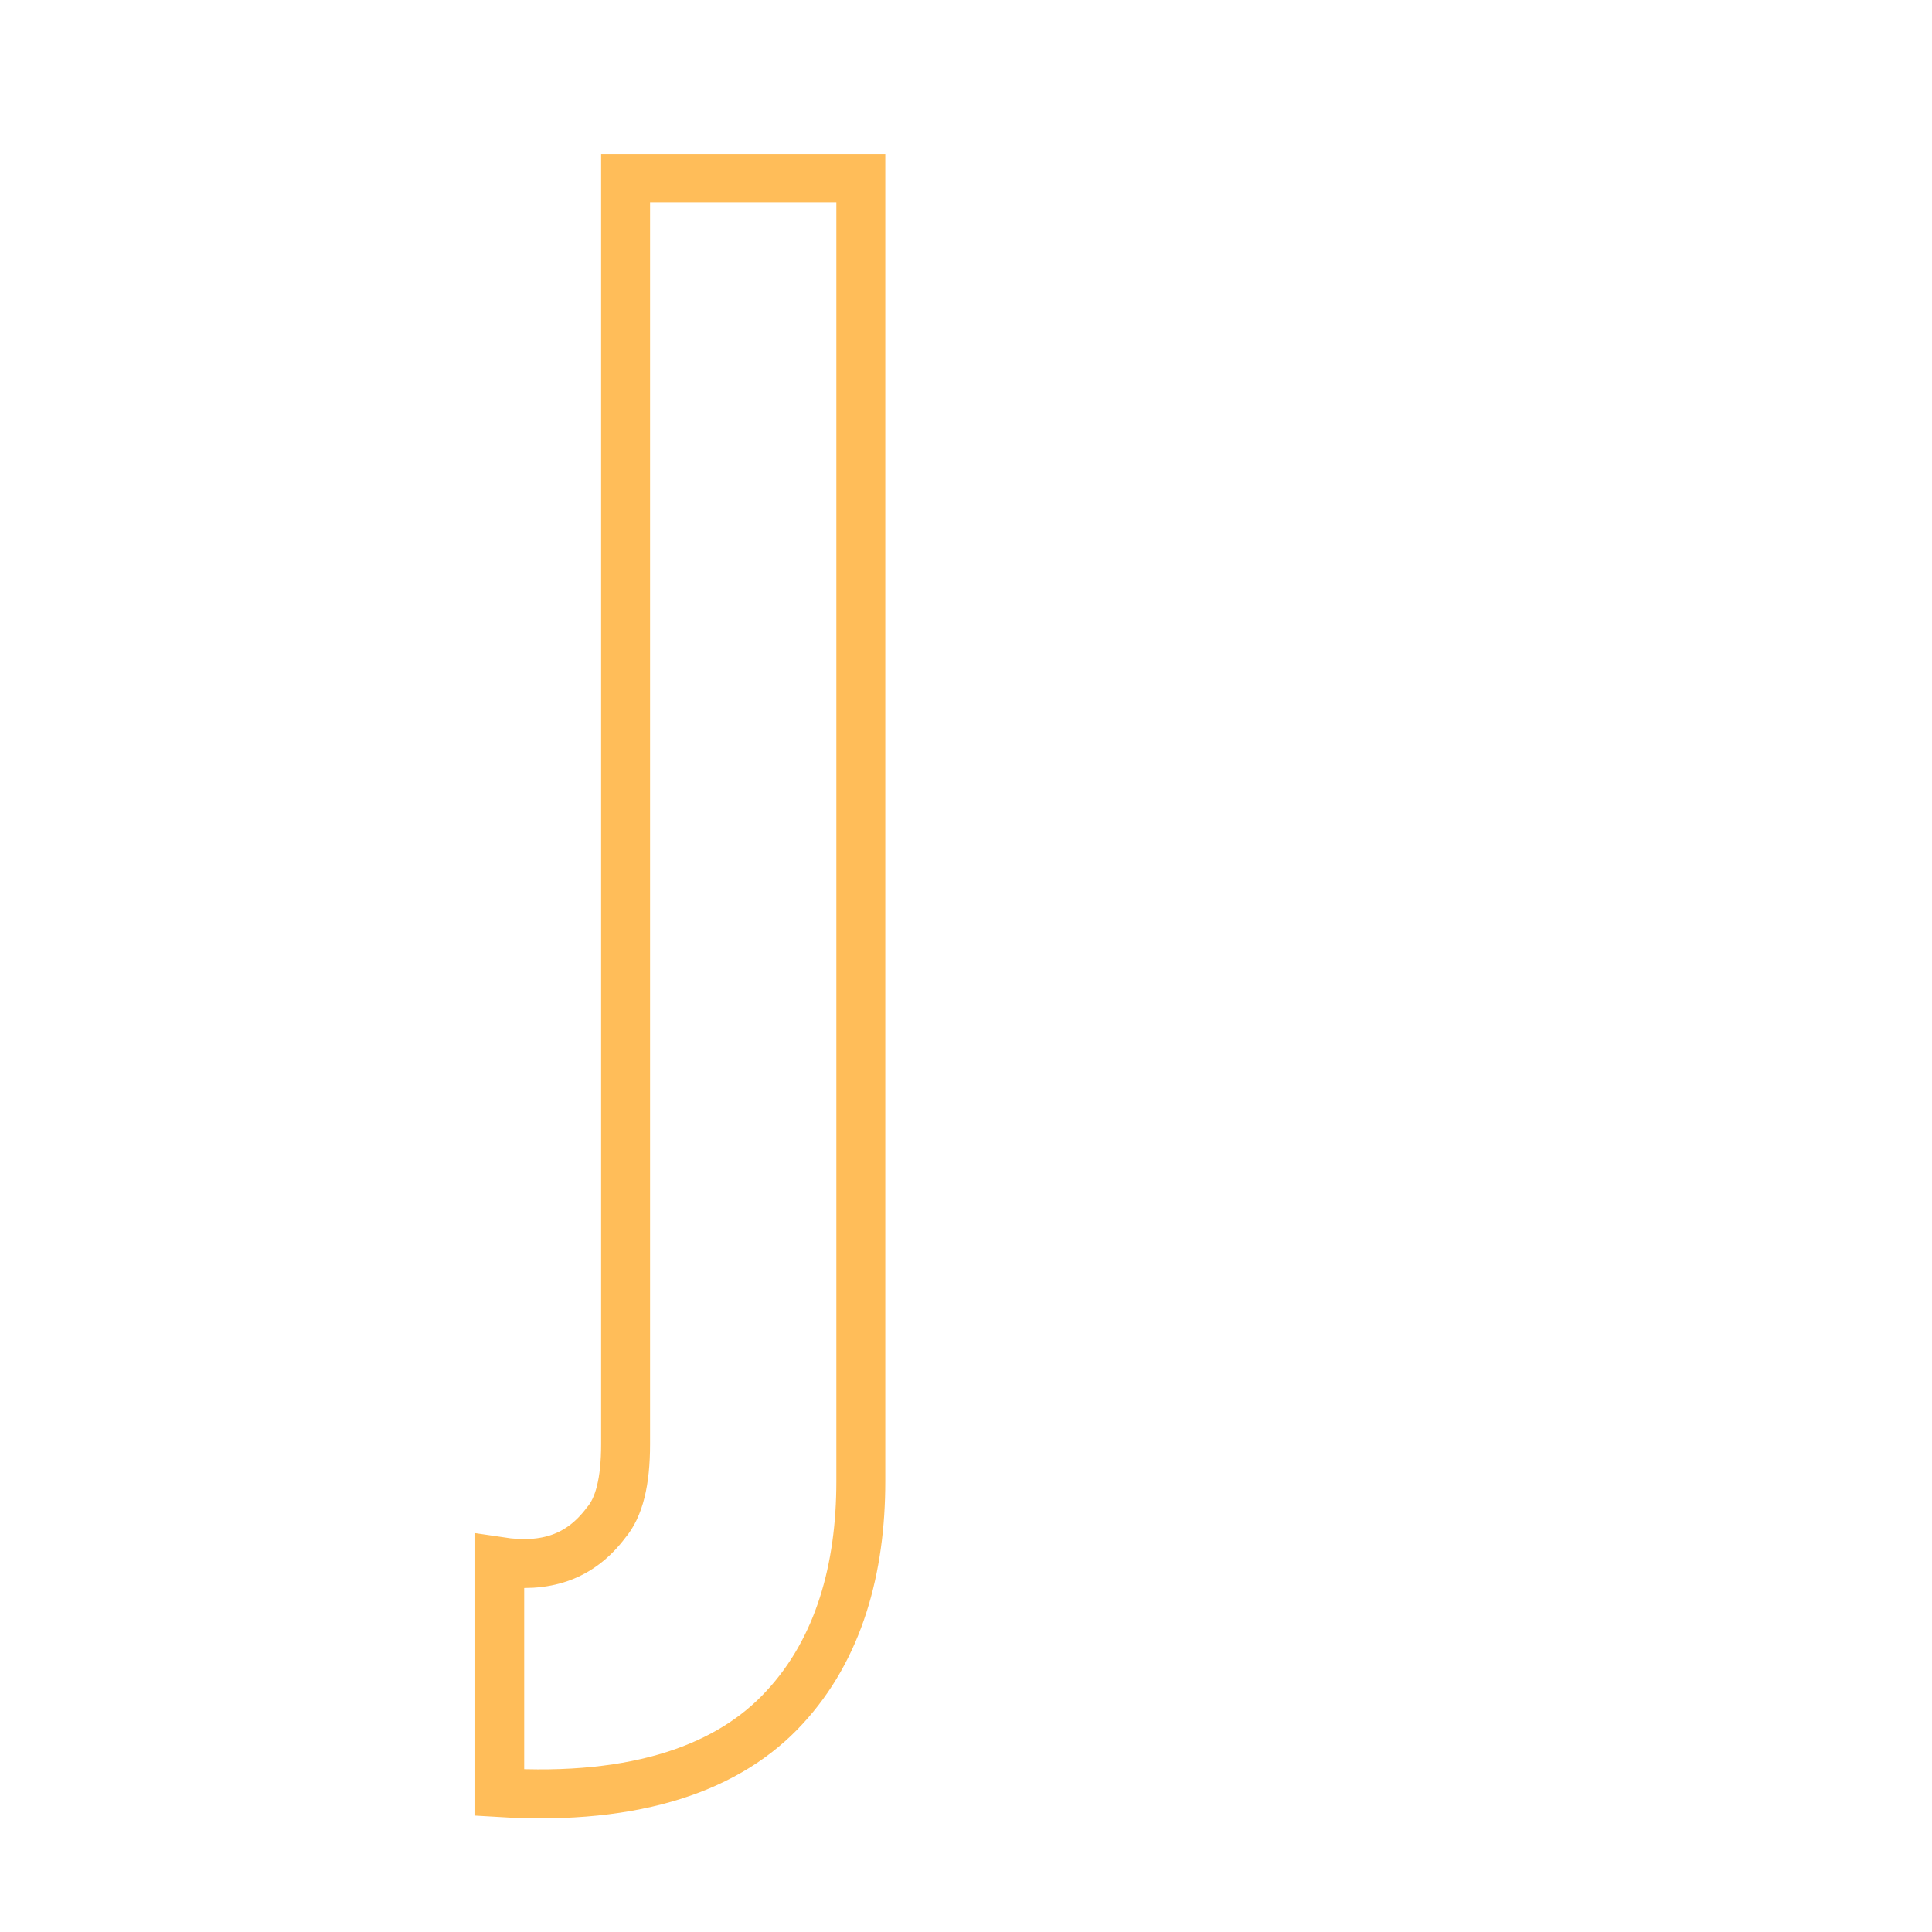 <svg xmlns="http://www.w3.org/2000/svg" xmlns:xlink="http://www.w3.org/1999/xlink" width="500" zoomAndPan="magnify" viewBox="0 0 375 375" height="500" preserveAspectRatio="xMidYMid meet" version="1.0"><path stroke-linecap="butt" transform="matrix(2.222, 0, 0, 2.222, 94.42, -10.568)" fill="none" stroke-linejoin="miter" d="M 1.159 141.166 C 5.149 141.769 8.164 140.796 10.437 137.781 C 11.597 136.436 12.154 134.162 12.154 130.915 L 12.154 20.33 L 32.703 20.33 L 32.703 134.162 C 32.703 141.769 30.801 148.774 26.022 153.924 C 21.292 159.072 13.312 162.087 1.159 161.345 Z M 1.159 141.166 " stroke="#ffbd59" stroke-width="4.275" stroke-opacity="1" stroke-miterlimit="4"/></svg>